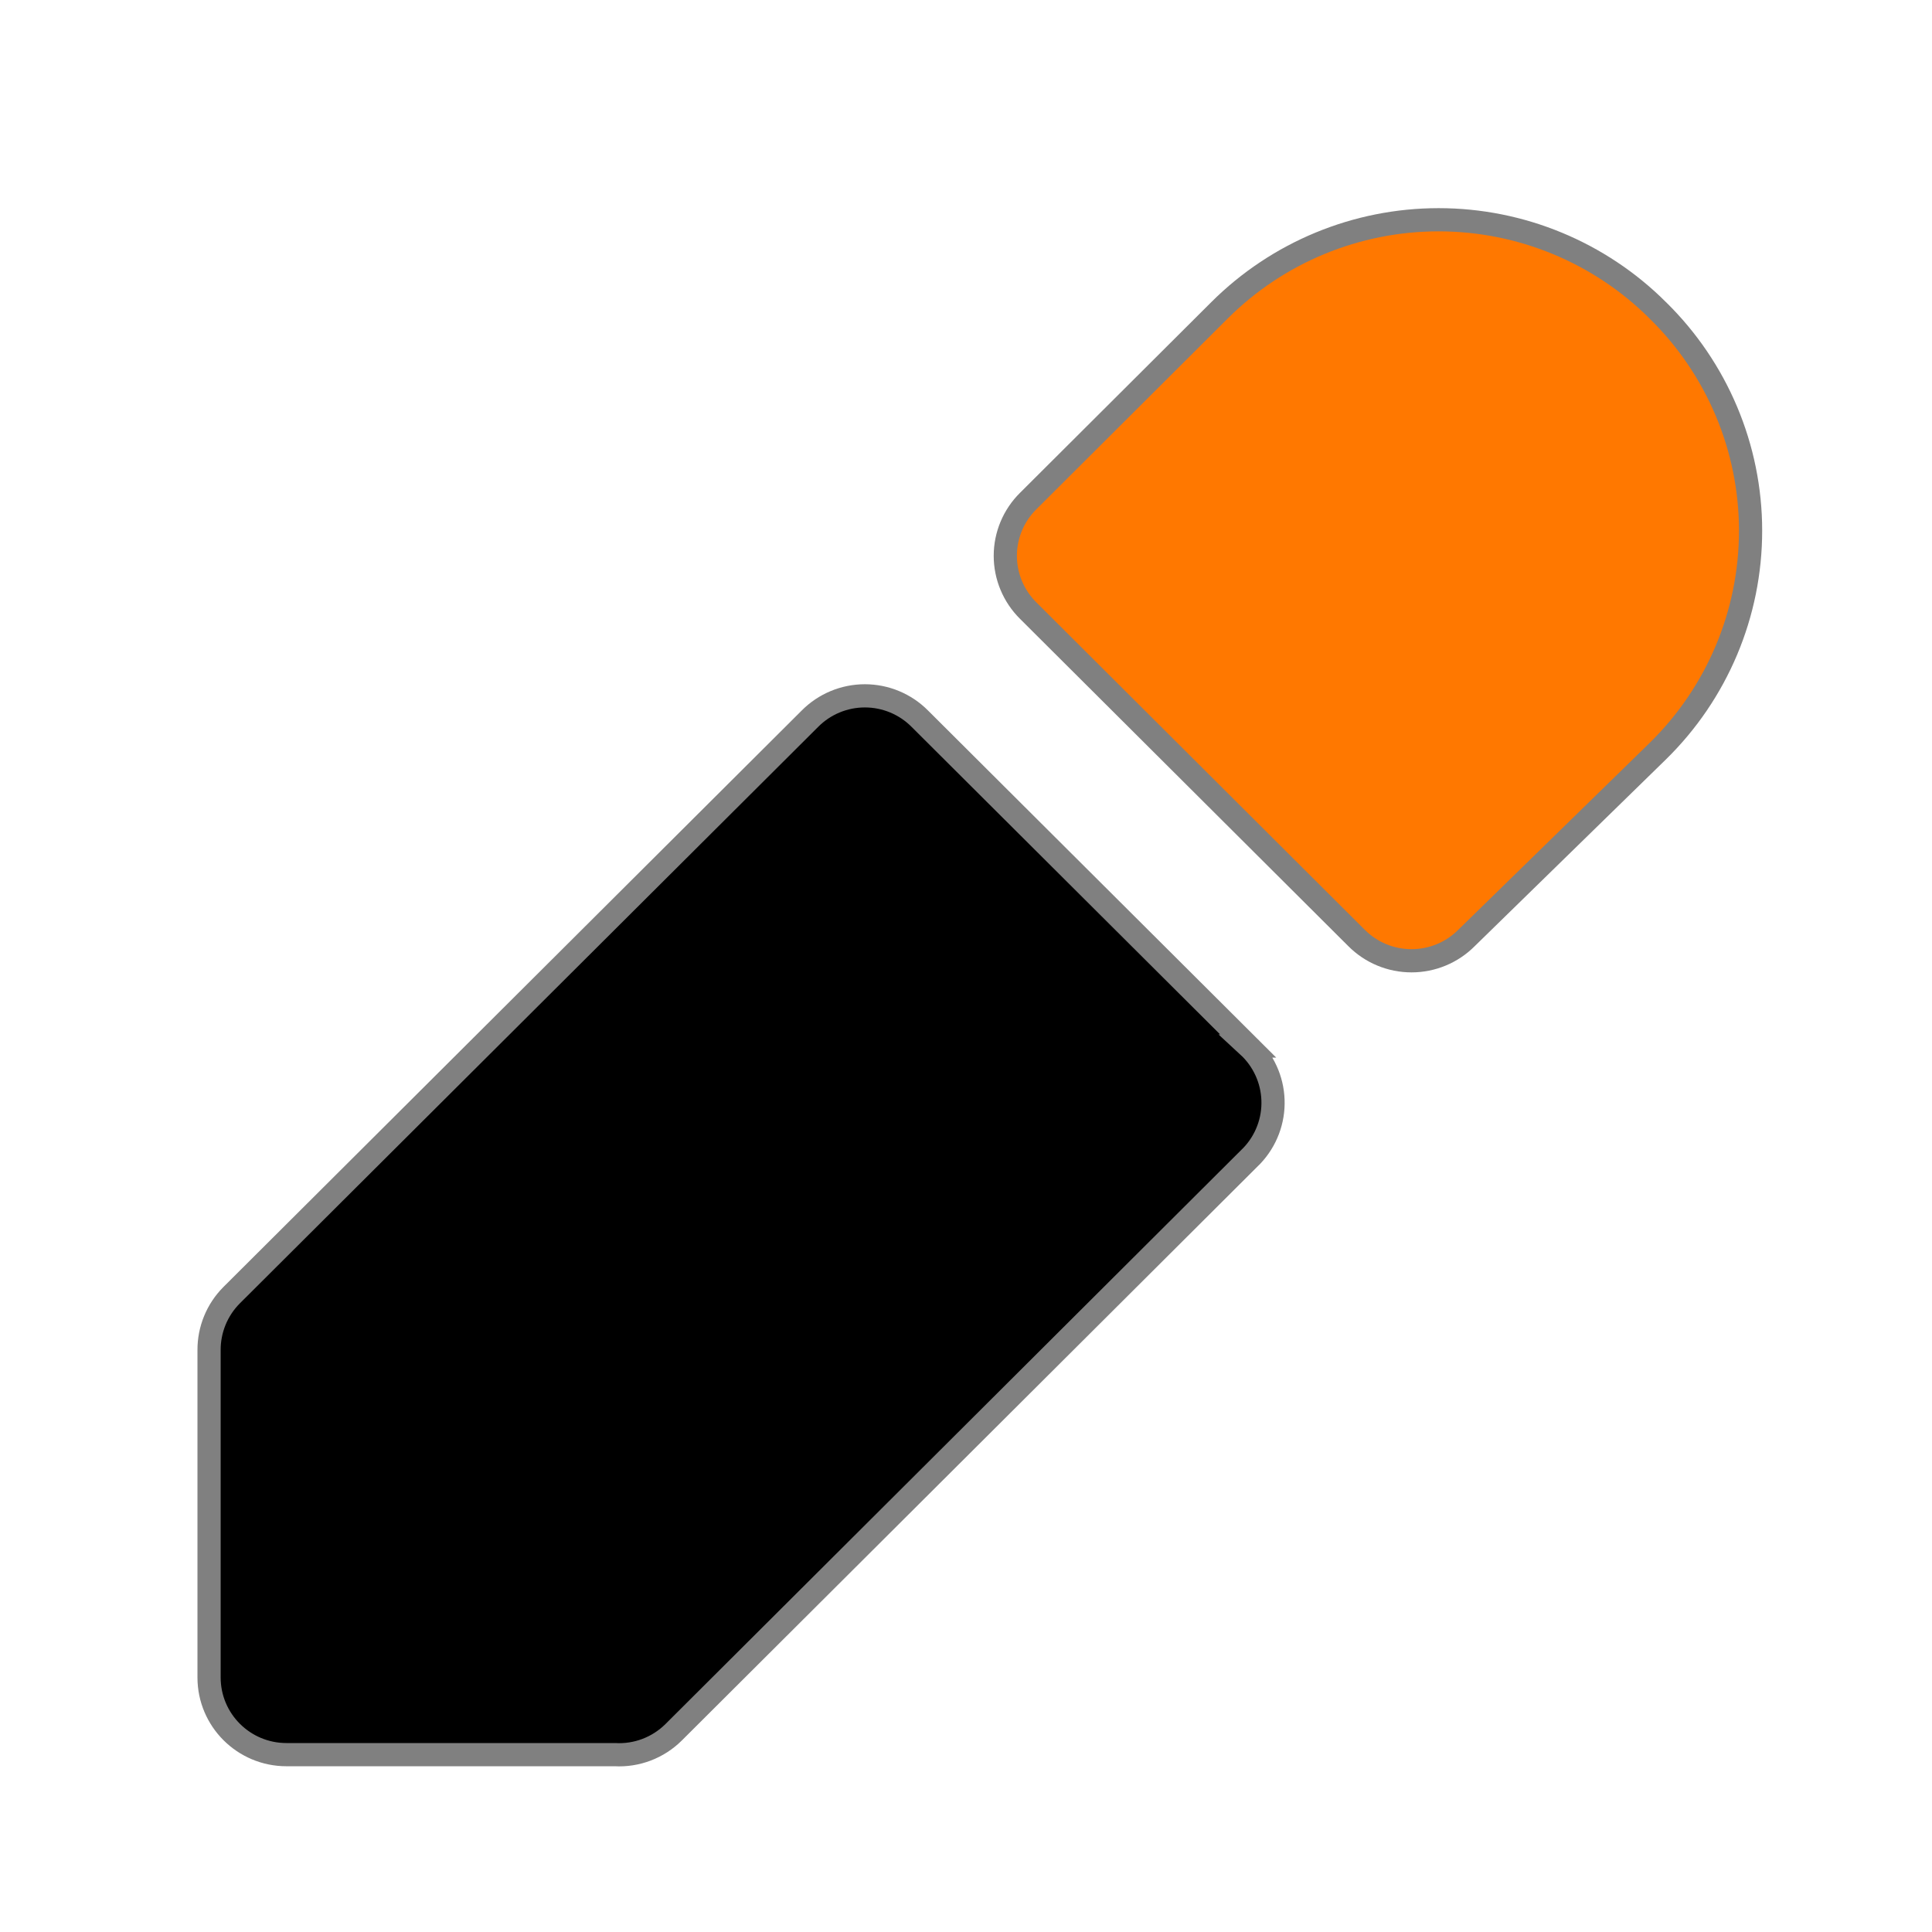<?xml version="1.0" encoding="UTF-8" standalone="no"?>
<svg
   height="128px"
   viewBox="0 0 128 128"
   width="128px"
   version="1.1"
   id="svg2"
   sodipodi:docname="ca.footeware.java.texty3a.svg"
   inkscape:version="1.4 (e7c3feb100, 2024-10-09)"
   xmlns:inkscape="http://www.inkscape.org/namespaces/inkscape"
   xmlns:sodipodi="http://sodipodi.sourceforge.net/DTD/sodipodi-0.dtd"
   xmlns="http://www.w3.org/2000/svg"
   xmlns:svg="http://www.w3.org/2000/svg">
  <defs
     id="defs2" />
  <sodipodi:namedview
     id="namedview2"
     pagecolor="#ffffff"
     bordercolor="#111111"
     borderopacity="1"
     inkscape:showpageshadow="0"
     inkscape:pageopacity="0"
     inkscape:pagecheckerboard="1"
     inkscape:deskcolor="#d1d1d1"
     inkscape:zoom="8.5078125"
     inkscape:cx="63.94123"
     inkscape:cy="64"
     inkscape:window-width="2304"
     inkscape:window-height="1355"
     inkscape:window-x="0"
     inkscape:window-y="0"
     inkscape:window-maximized="1"
     inkscape:current-layer="g2" />
  <g
     stroke="#808080"
     stroke-width="1.537"
     id="g2">
    <path
       d="m 109.832 20.559 c -3.852 -3.84 -9.074 -6 -14.52 -6 s -10.668 2.16 -14.516 6 l -12.672 12.633 c -0.973 0.961 -1.52 2.27 -1.52 3.633 s 0.547 2.672 1.52 3.633 l 21.75 21.684 c 0.965 0.969 2.273 1.512 3.645 1.512 c 1.367 0 2.676 -0.543 3.641 -1.512 l 12.672 -12.375 c 3.93 -3.848 6.148 -9.109 6.148 -14.605 c 0 -5.492 -2.219 -10.754 -6.148 -14.602 z m 0 0"
       fill="#ff5900"
       id="path1"
       style="fill:#ff7800;fill-opacity:1" />
    <path
       d="m 82.695 69.301 l -21.754 -21.684 c -0.961 -0.969 -2.273 -1.516 -3.641 -1.516 c -1.367 0 -2.68 0.547 -3.641 1.516 l -38.324 38.203 c -0.957 0.965 -1.492 2.273 -1.484 3.633 v 21.684 c 0 2.824 2.297 5.113 5.129 5.113 h 21.75 c 1.453 0.082 2.867 -0.457 3.898 -1.48 l 38.32 -38.207 c 0.938 -0.992 1.441 -2.32 1.391 -3.684 c -0.047 -1.363 -0.641 -2.652 -1.645 -3.578 z m 0 0"
       id="path2" />
  </g>
</svg>
